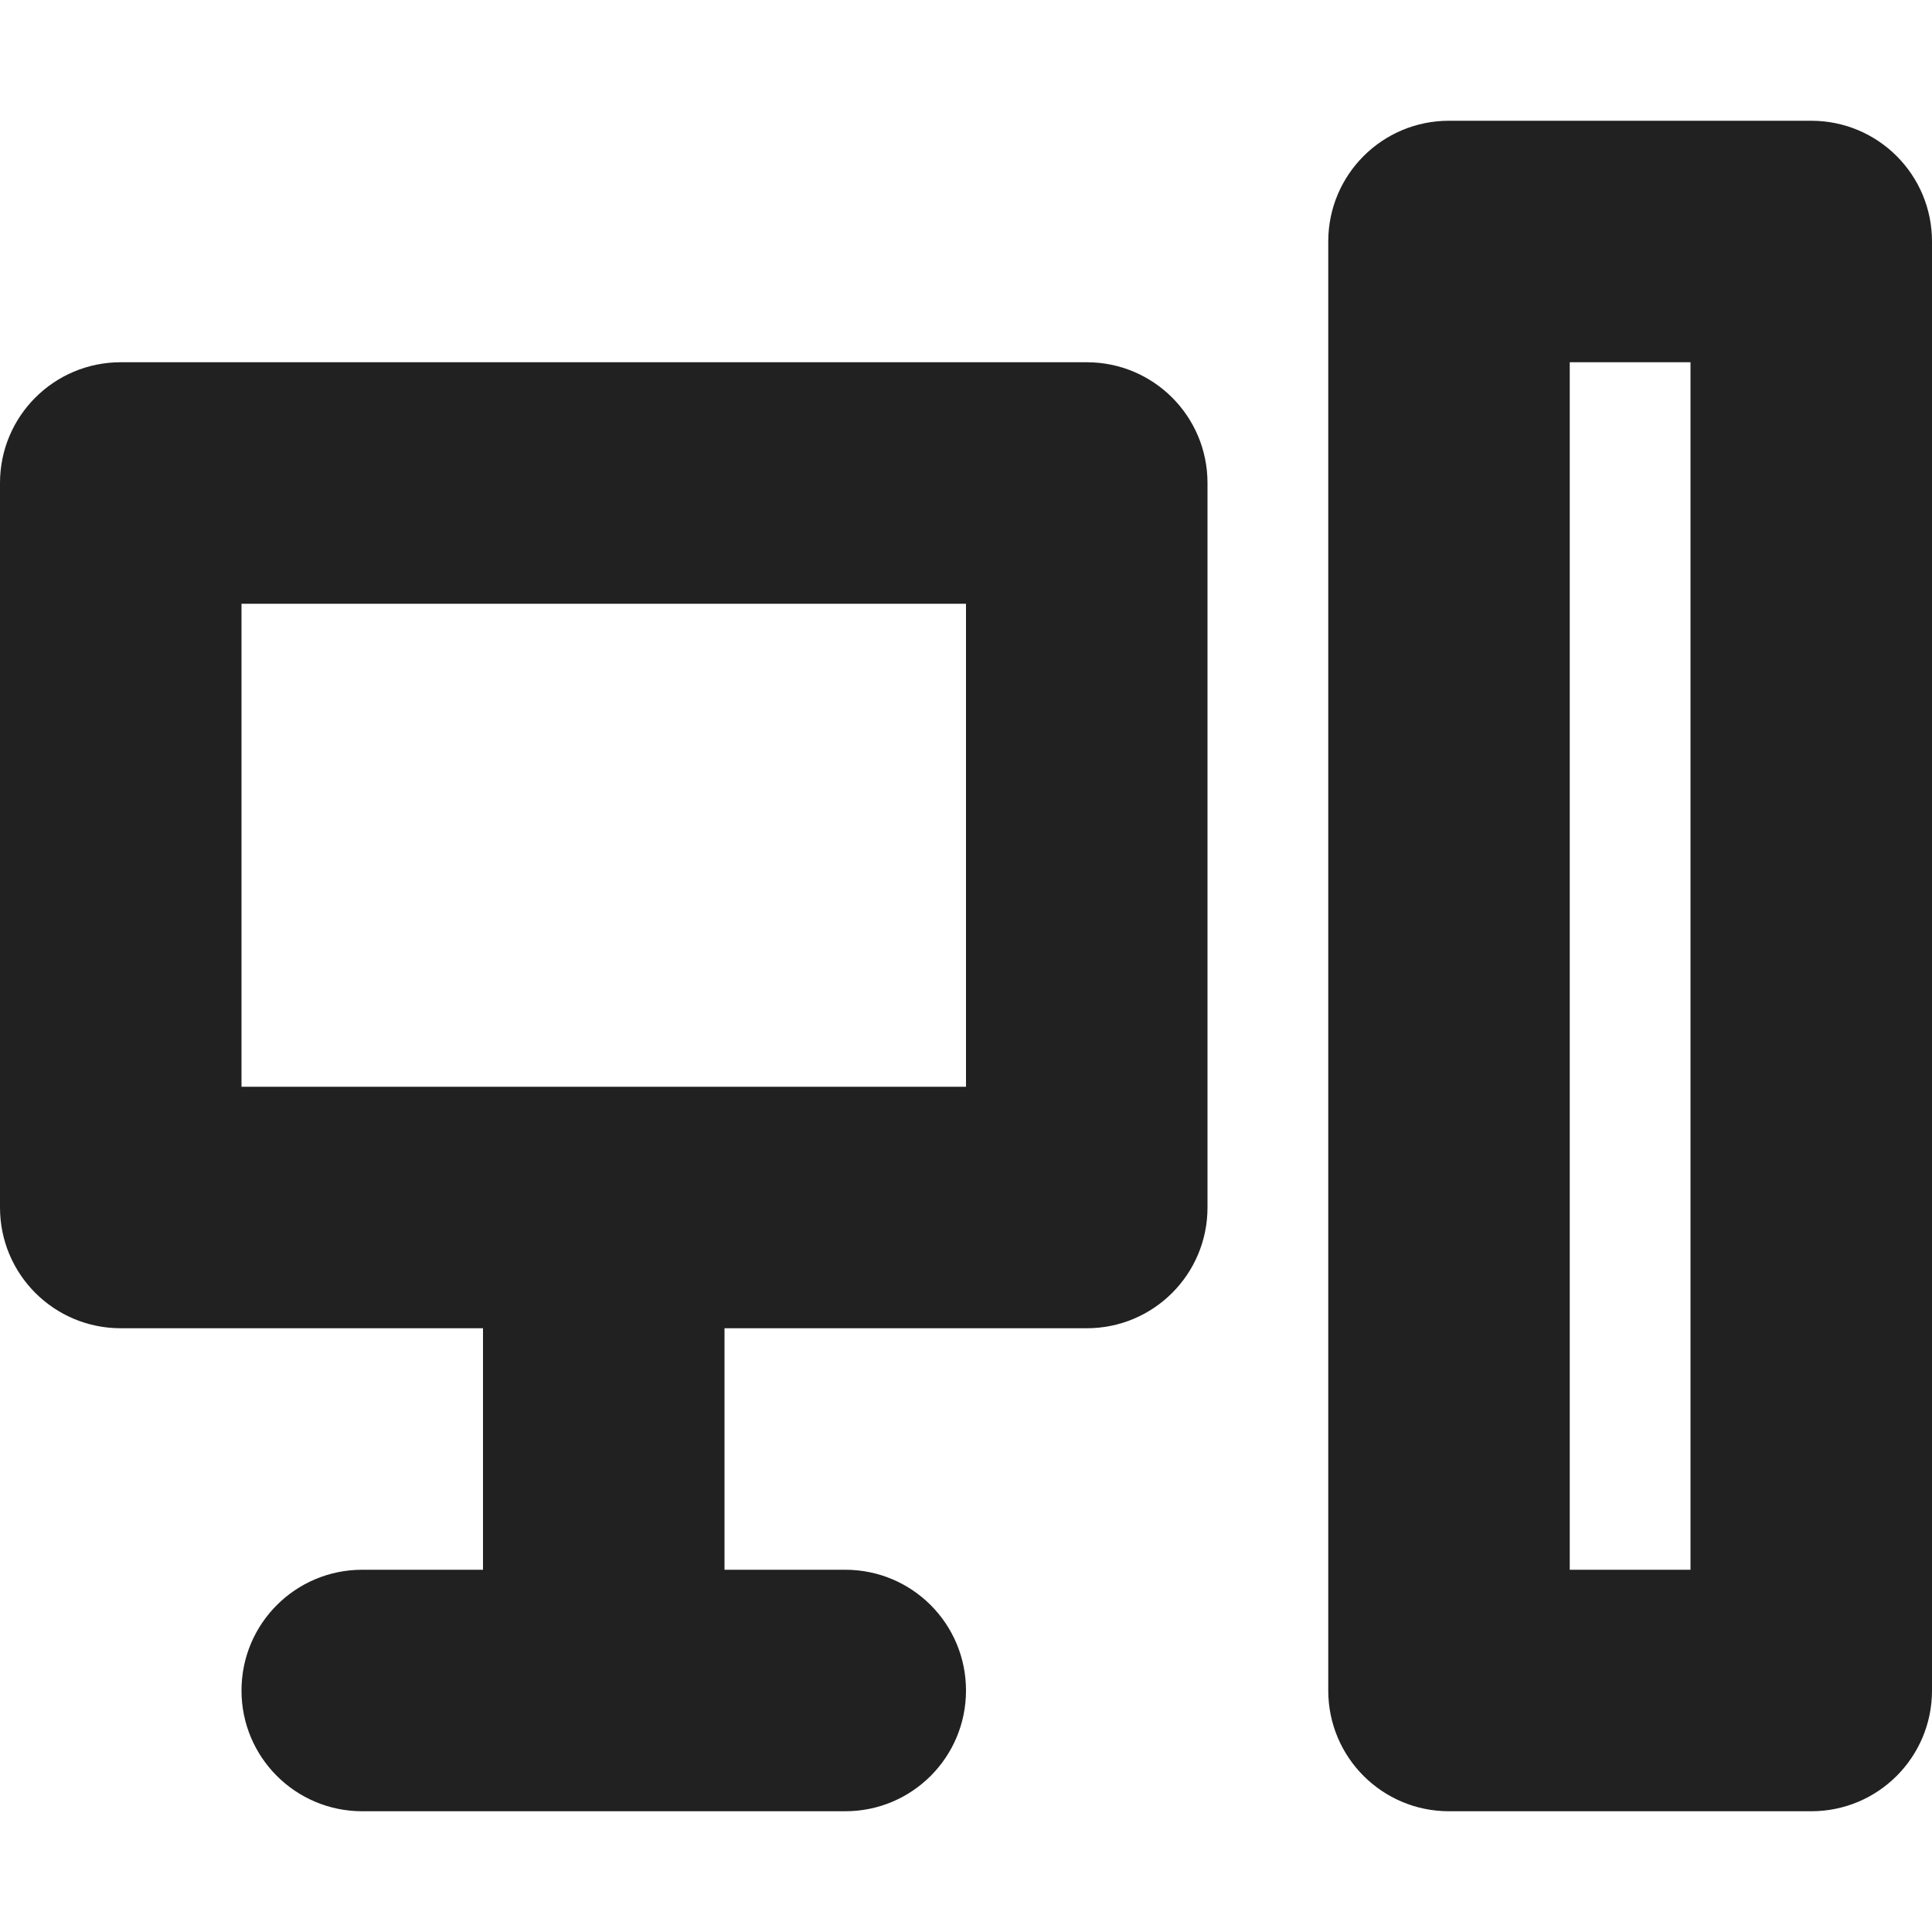 <?xml version="1.0" encoding="utf-8"?>
<!-- Generator: Adobe Illustrator 16.0.0, SVG Export Plug-In . SVG Version: 6.00 Build 0)  -->
<!DOCTYPE svg PUBLIC "-//W3C//DTD SVG 1.1//EN" "http://www.w3.org/Graphics/SVG/1.1/DTD/svg11.dtd">
<svg version="1.1" xmlns="http://www.w3.org/2000/svg" xmlns:xlink="http://www.w3.org/1999/xlink" x="0px" y="0px" width="16px"
	 height="16px" viewBox="0 0 16 16" enable-background="new 0 0 16 16" xml:space="preserve">
<g id="Layer_0_xA0_Image_1_">
</g>
<g id="Row_5_1_">
</g>
<g id="Row_4_1_">
	<g id="pc_computer">
		<g>
			<path fill="#212121" d="M9,3H1C0.447,3,0,3.447,0,4v6c0,0.553,0.447,1,1,1h3v2H3c-0.553,0-1,0.447-1,1s0.447,1,1,1h4
				c0.553,0,1-0.447,1-1s-0.447-1-1-1H6v-2h3c0.553,0,1-0.447,1-1V4C10,3.447,9.553,3,9,3z M8,9H2V5h6V9z M15,1h-3
				c-0.553,0-1,0.447-1,1v12c0,0.553,0.447,1,1,1h3c0.553,0,1-0.447,1-1V2C16,1.447,15.553,1,15,1z M14,13h-1V3h1V13z"/>
		</g>
	</g>
</g>
<g id="Row_3_1_">
</g>
<g id="Row_2_1_">
</g>
<g id="Row_1_1_">
</g>
</svg>
